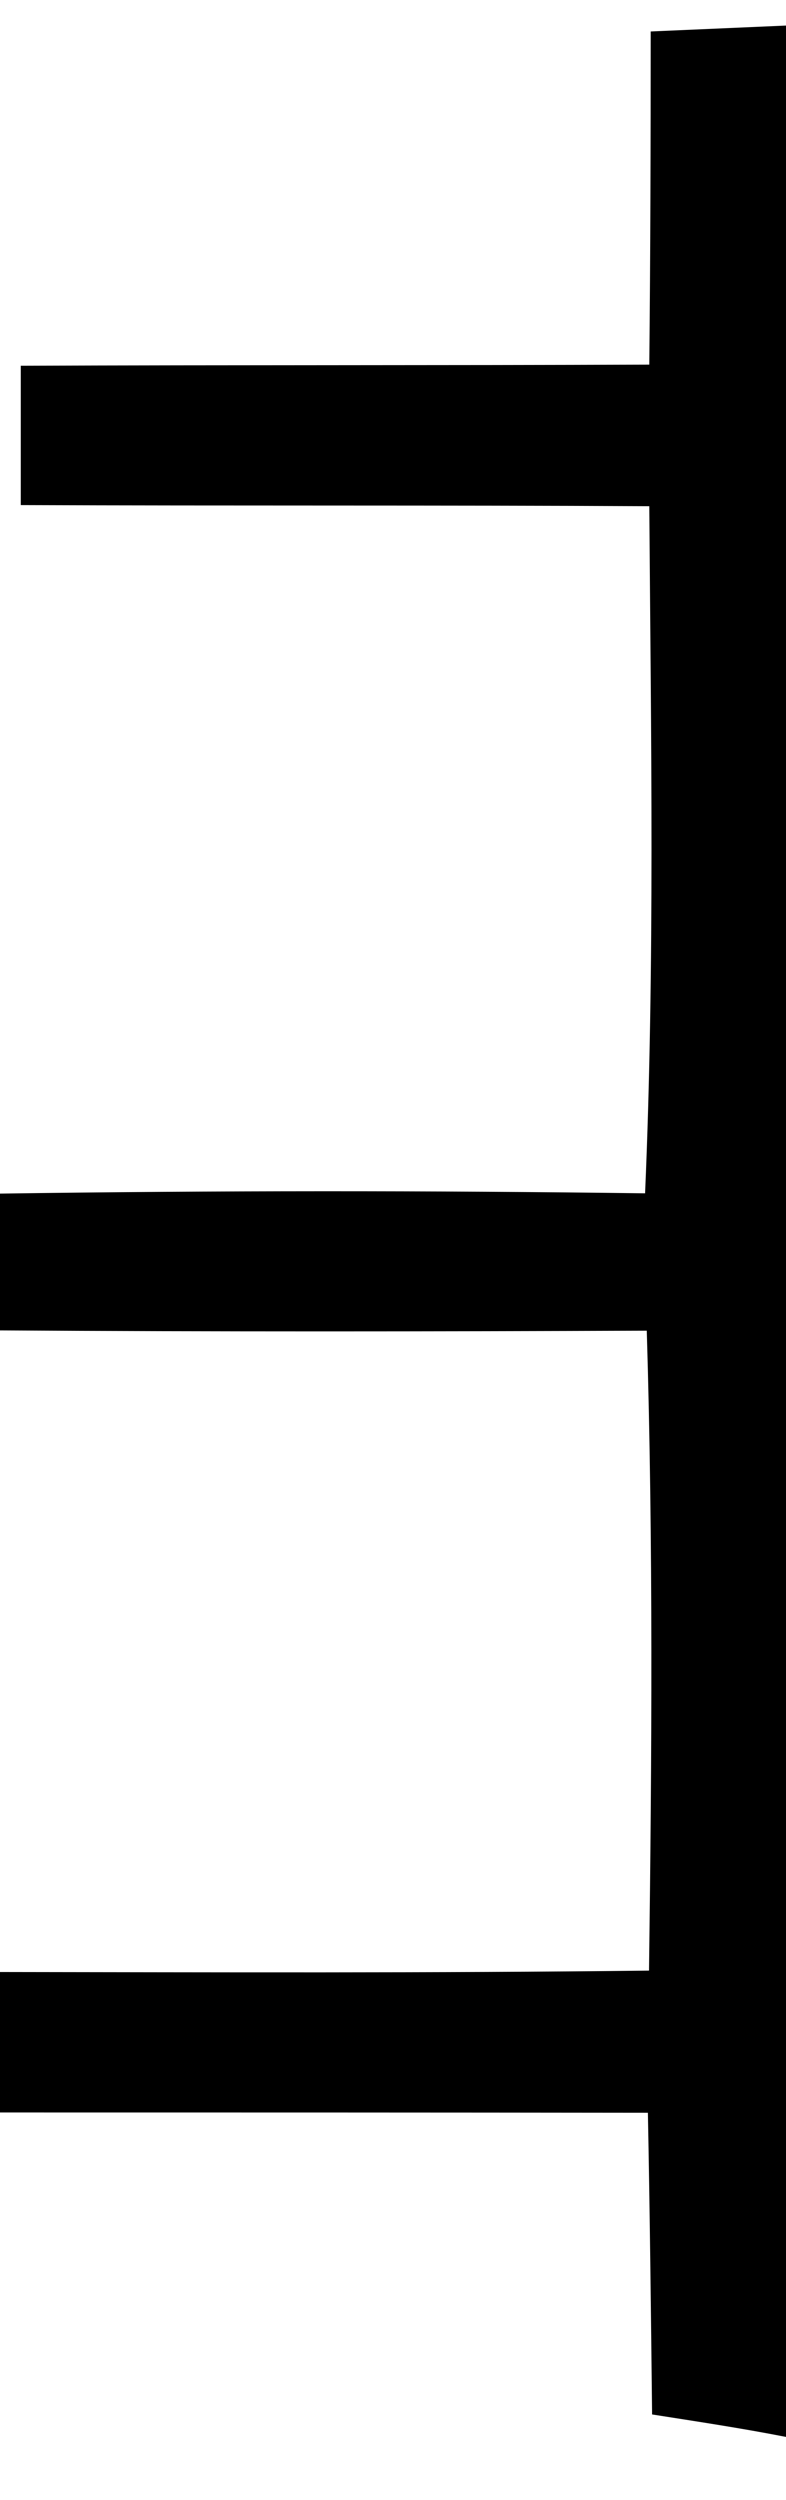 <?xml version="1.0" encoding="UTF-8" ?>
<!DOCTYPE svg PUBLIC "-//W3C//DTD SVG 1.1//EN" "http://www.w3.org/Graphics/SVG/1.1/DTD/svg11.dtd">
<svg width="28pt" height="89pt" viewBox="0 0 28 89" version="1.1" xmlns="http://www.w3.org/2000/svg">
<g id="#ffffffff">
</g>
<g id="#000000ff">
<path fill="#000000" opacity="1.00" d=" M 23.18 1.12 C 24.79 1.05 26.39 0.98 28.00 0.91 L 28.00 86.75 C 26.42 86.44 24.82 86.20 23.23 85.95 C 23.19 82.37 23.15 78.79 23.08 75.21 C 15.39 75.20 7.69 75.20 0.00 75.20 L 0.00 70.20 C 7.71 70.21 15.42 70.24 23.12 70.15 C 23.22 62.56 23.27 54.96 23.04 47.37 C 15.36 47.40 7.68 47.41 0.00 47.36 L 0.00 42.49 C 7.66 42.38 15.32 42.38 22.98 42.48 C 23.33 34.33 23.19 26.18 23.13 18.02 C 15.67 17.98 8.20 18.01 0.74 17.98 C 0.74 16.33 0.74 14.67 0.74 13.02 C 8.20 12.99 15.67 13.01 23.13 12.98 C 23.17 9.03 23.18 5.07 23.18 1.12 Z" />
</g>
</svg>
